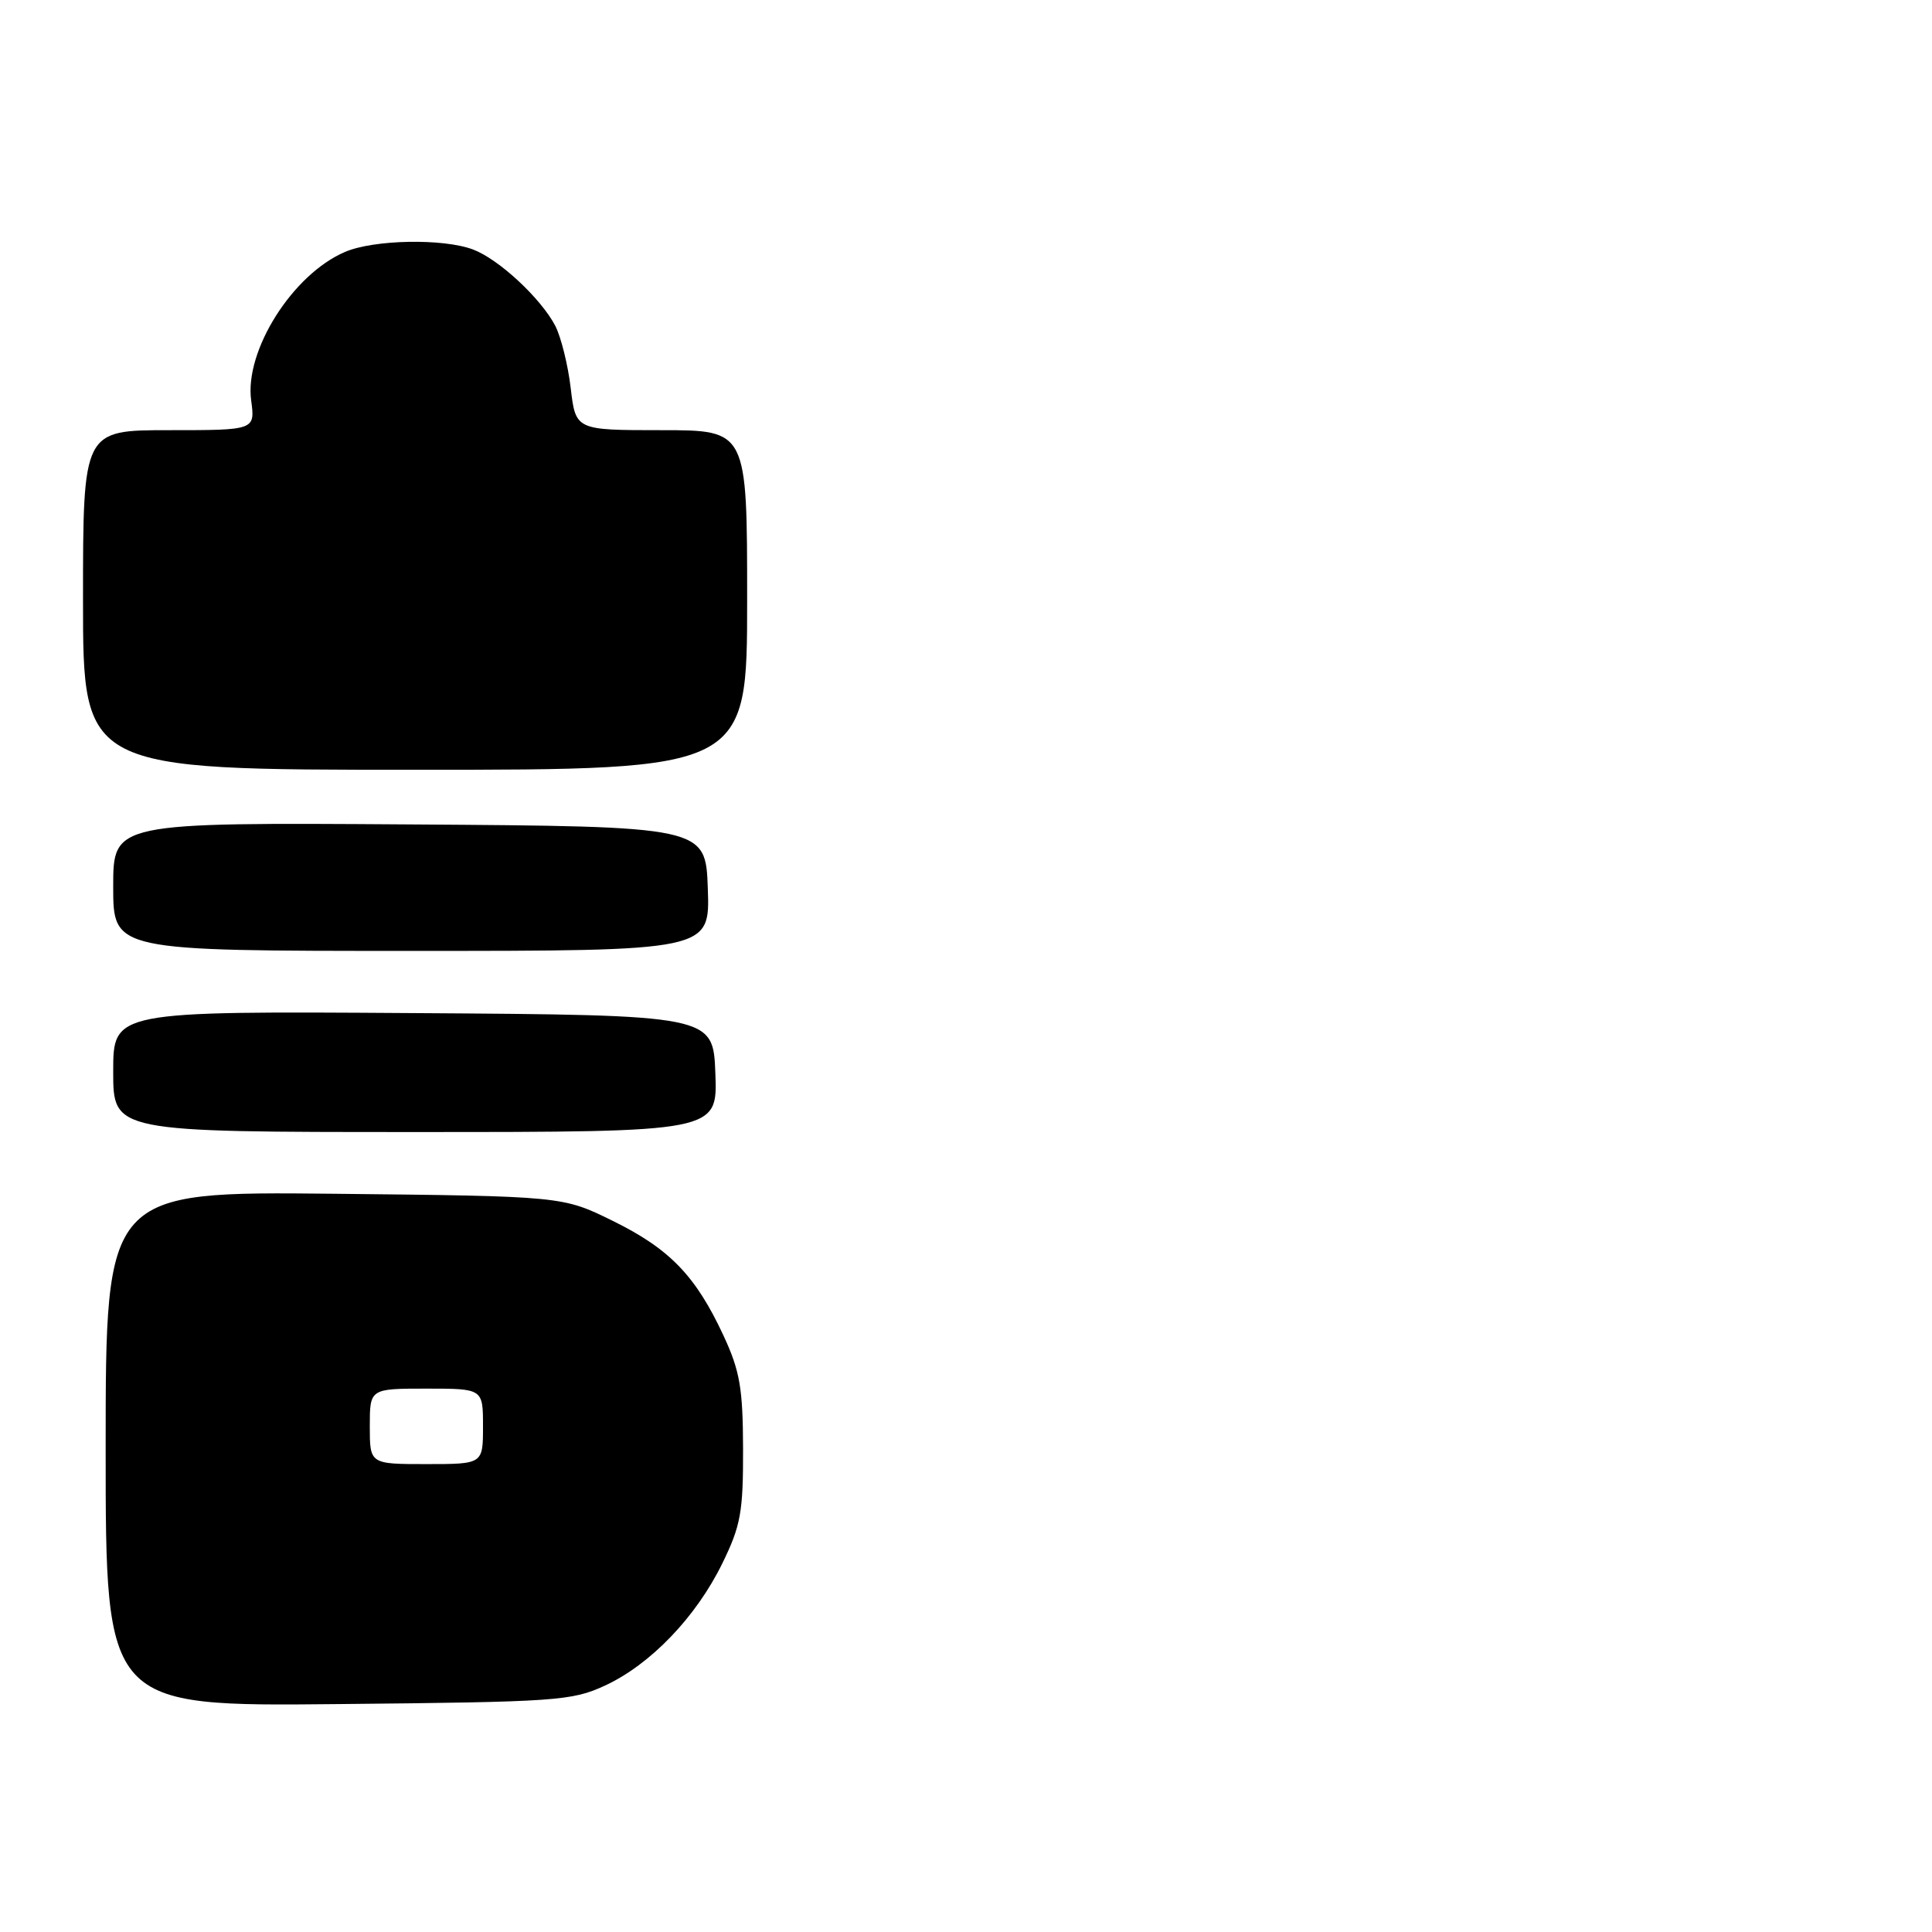 <?xml version="1.0" encoding="UTF-8" standalone="no"?>
<!DOCTYPE svg PUBLIC "-//W3C//DTD SVG 1.1//EN" "http://www.w3.org/Graphics/SVG/1.1/DTD/svg11.dtd" >
<svg xmlns="http://www.w3.org/2000/svg" xmlns:xlink="http://www.w3.org/1999/xlink" version="1.1" viewBox="0 0 256 256">
 <g >
 <path fill="currentColor"
d=" M 80.16 223.35 C 86.19 220.56 92.23 214.27 95.71 207.16 C 98.15 202.17 98.48 200.38 98.46 192.00 C 98.44 183.94 98.04 181.66 95.88 177.00 C 92.19 169.06 88.75 165.49 81.21 161.78 C 74.55 158.50 74.55 158.50 44.27 158.18 C 14.00 157.87 14.00 157.87 14.00 191.99 C 14.00 226.11 14.00 226.11 44.75 225.80 C 73.77 225.52 75.76 225.38 80.16 223.35 Z  M 94.79 142.25 C 94.50 134.50 94.50 134.50 54.75 134.24 C 15.00 133.98 15.00 133.98 15.00 141.99 C 15.00 150.00 15.00 150.00 55.04 150.00 C 95.08 150.00 95.08 150.00 94.79 142.25 Z  M 93.79 117.75 C 93.50 109.50 93.50 109.50 54.25 109.24 C 15.00 108.98 15.00 108.98 15.00 117.49 C 15.00 126.00 15.00 126.00 54.54 126.00 C 94.08 126.00 94.08 126.00 93.79 117.75 Z  M 99.00 79.50 C 99.00 57.00 99.00 57.00 87.64 57.00 C 76.28 57.00 76.28 57.00 75.62 51.41 C 75.26 48.34 74.33 44.63 73.57 43.16 C 71.65 39.51 66.09 34.34 62.68 33.06 C 58.73 31.57 49.54 31.74 45.72 33.38 C 38.78 36.34 32.39 46.45 33.28 53.05 C 33.81 57.00 33.81 57.00 22.40 57.00 C 11.00 57.00 11.00 57.00 11.00 79.50 C 11.00 102.00 11.00 102.00 55.00 102.00 C 99.00 102.00 99.00 102.00 99.00 79.50 Z  M 49.00 189.00 C 49.00 184.00 49.00 184.00 56.50 184.00 C 64.00 184.00 64.00 184.00 64.00 189.00 C 64.00 194.00 64.00 194.00 56.50 194.00 C 49.00 194.00 49.00 194.00 49.00 189.00 Z "/>
</g>
</svg>